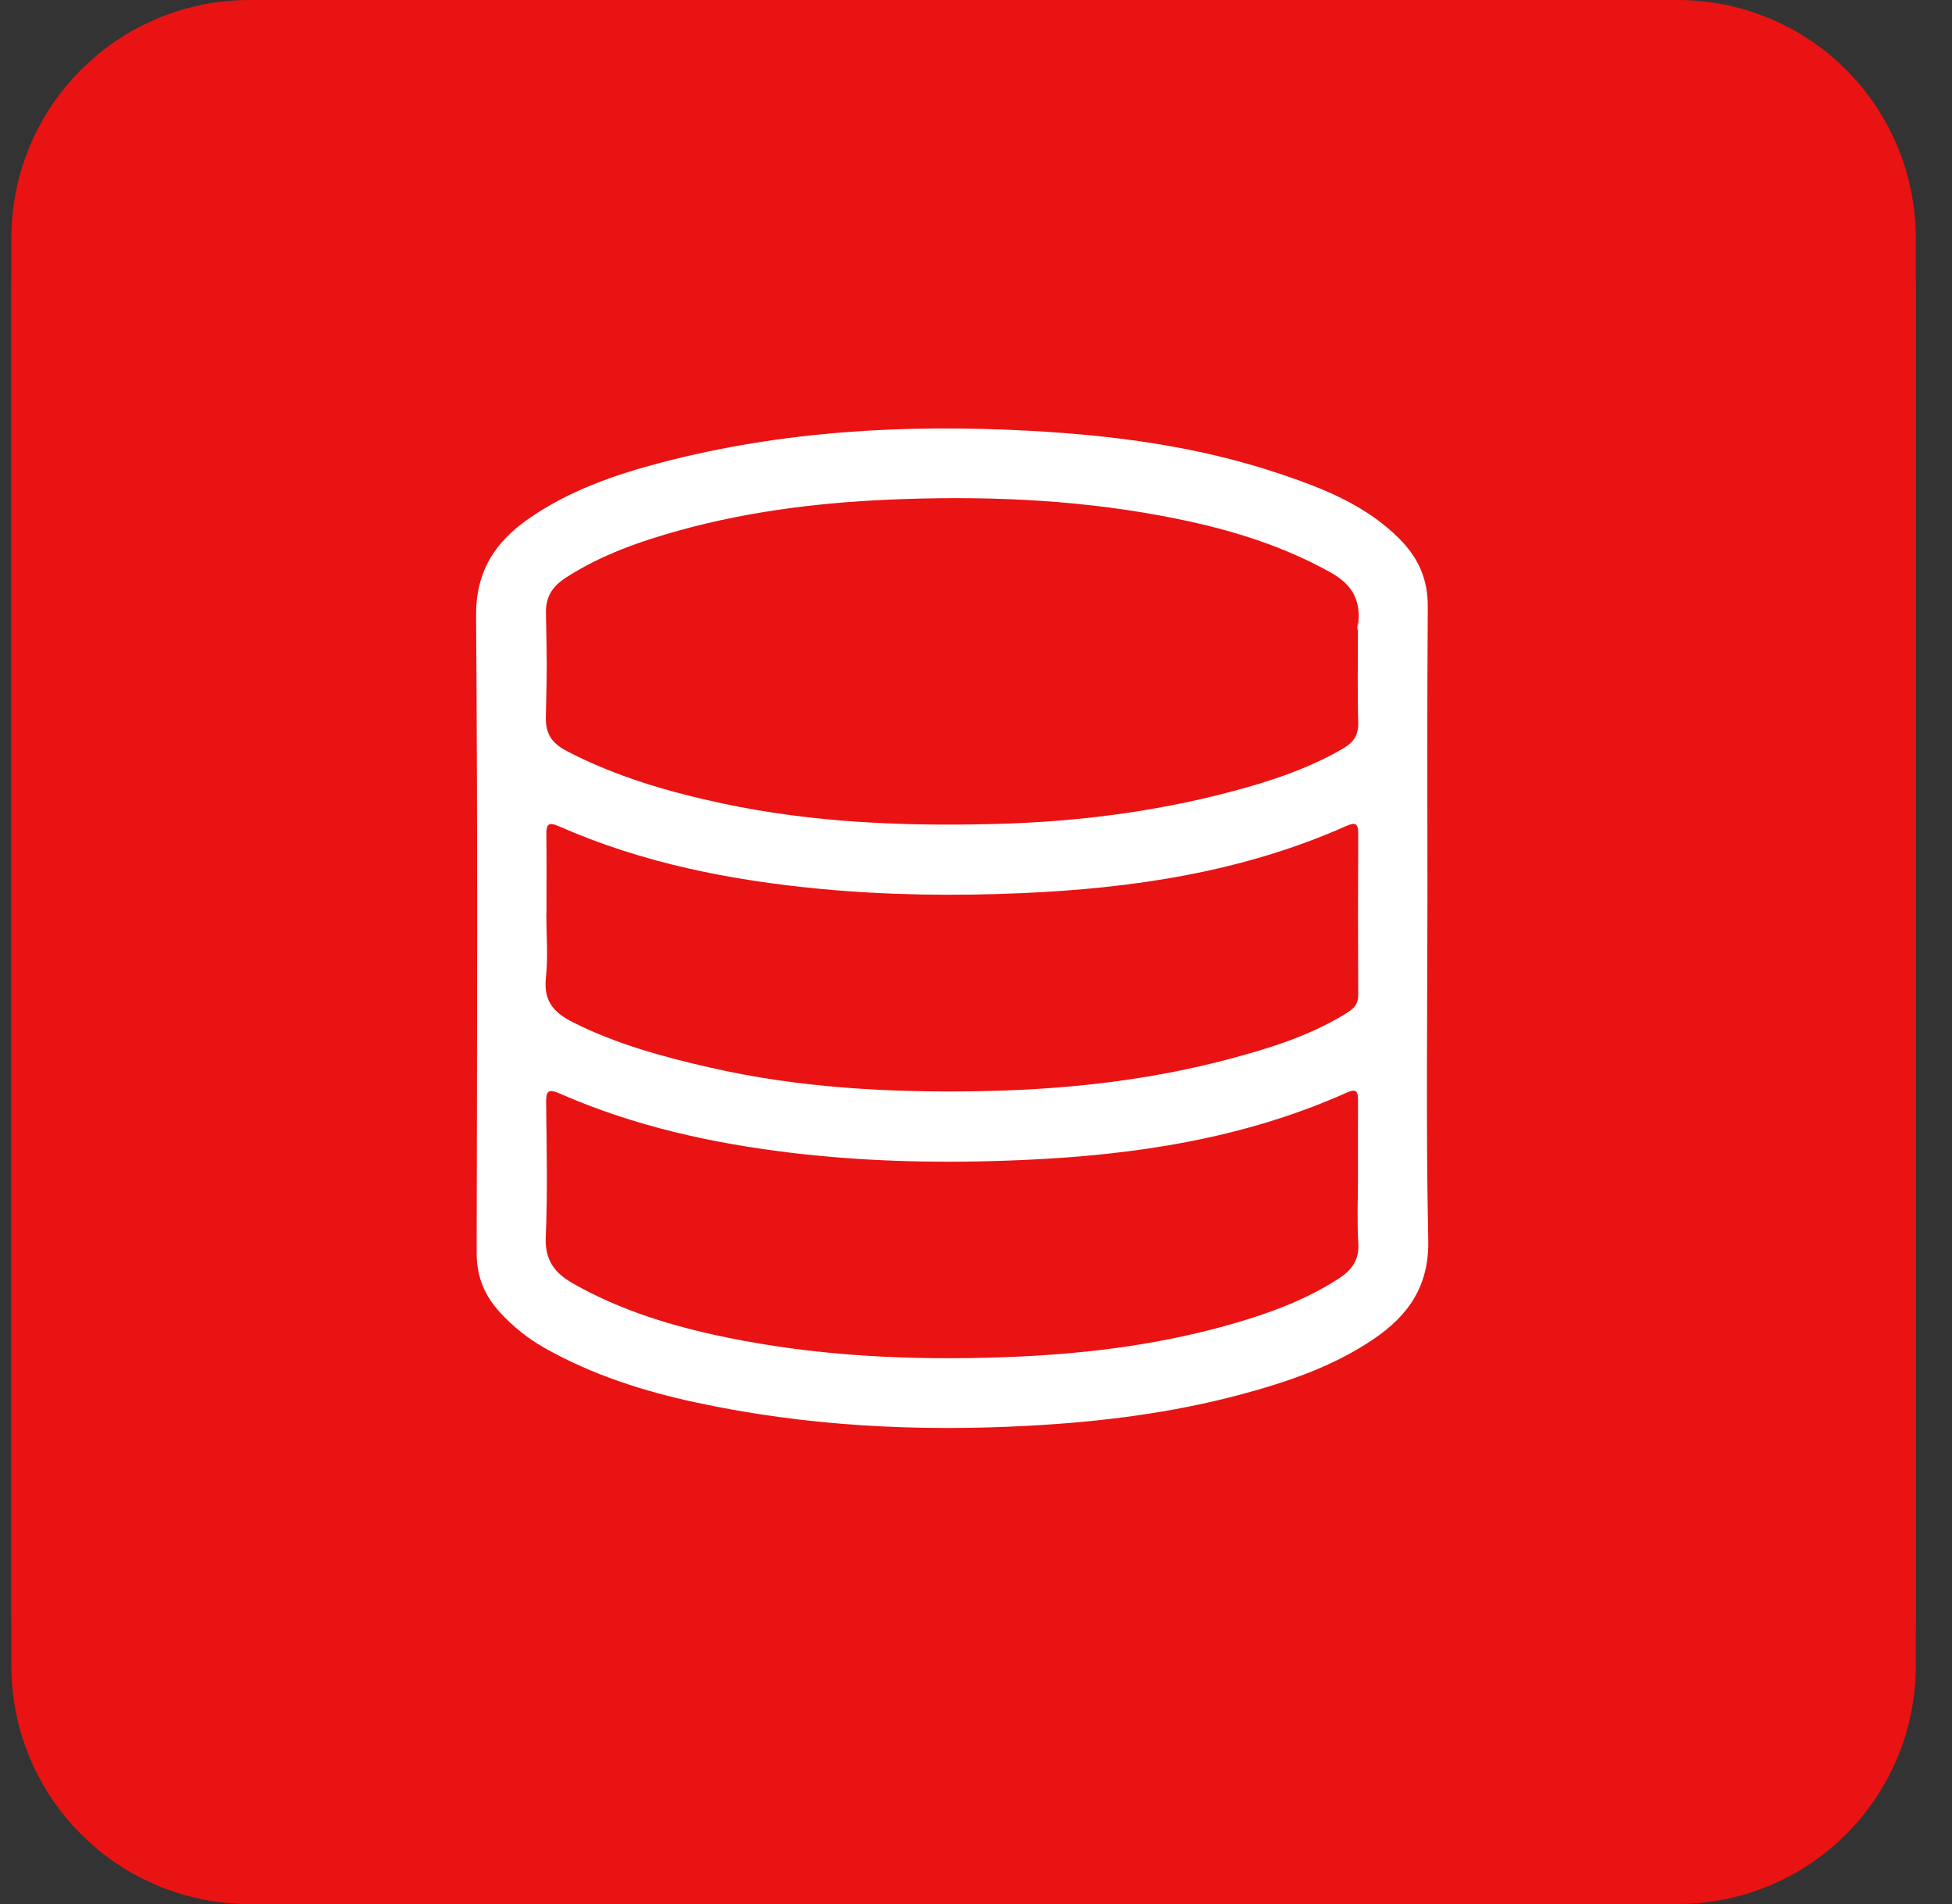 <svg width="41" height="40" viewBox="0 0 41 40" fill="none" xmlns="http://www.w3.org/2000/svg">
<rect x="0" y="0" width="41" height="40" fill="#333333" stroke="none"/>
<g clip-path="url(#clip0_0_1)">
<path d="M5.239 40C3.913 40 2.641 39.473 1.704 38.535C0.766 37.598 0.239 36.326 0.239 35V5C0.239 3.674 0.766 2.402 1.704 1.464C2.641 0.527 3.913 0 5.239 0L35.239 0C36.565 0 37.837 0.527 38.775 1.464C39.712 2.402 40.239 3.674 40.239 5V35C40.239 36.326 39.712 37.598 38.775 38.535C37.837 39.473 36.565 40 35.239 40H5.239ZM21.489 28.75V14.268L26.854 19.635C26.971 19.751 27.108 19.843 27.26 19.906C27.412 19.969 27.575 20.002 27.739 20.002C27.904 20.002 28.066 19.969 28.218 19.906C28.37 19.843 28.508 19.751 28.624 19.635C28.741 19.519 28.833 19.381 28.896 19.229C28.959 19.077 28.991 18.914 28.991 18.75C28.991 18.586 28.959 18.423 28.896 18.271C28.833 18.119 28.741 17.981 28.624 17.865L21.124 10.365C21.008 10.249 20.87 10.156 20.718 10.093C20.567 10.03 20.404 9.998 20.239 9.998C20.075 9.998 19.912 10.03 19.76 10.093C19.608 10.156 19.47 10.249 19.354 10.365L11.854 17.865C11.62 18.1 11.488 18.418 11.488 18.75C11.488 19.082 11.62 19.4 11.854 19.635C12.089 19.87 12.407 20.002 12.739 20.002C13.071 20.002 13.389 19.87 13.624 19.635L18.989 14.268V28.75C18.989 29.081 19.121 29.399 19.355 29.634C19.59 29.868 19.908 30 20.239 30C20.571 30 20.889 29.868 21.123 29.634C21.358 29.399 21.489 29.081 21.489 28.75Z" fill="#E91313"/>
<rect x="0.239" width="40" height="40" rx="6" fill="#E91313"/>
</g>
<path d="M29.982 18.784C29.982 21.208 29.949 23.632 29.999 26.055C30.019 27.007 29.589 27.629 28.862 28.124C28.014 28.703 27.05 29.03 26.064 29.295C24.608 29.685 23.122 29.87 21.619 29.952C19.269 30.08 16.937 29.961 14.634 29.467C13.52 29.228 12.44 28.884 11.444 28.321C11.088 28.121 10.777 27.87 10.503 27.572C10.178 27.218 10.011 26.82 10.012 26.329C10.02 21.374 10.035 17.885 10 12.93C9.994 12.003 10.397 11.391 11.1 10.9C11.942 10.312 12.904 9.975 13.891 9.717C16.428 9.053 19.013 8.909 21.623 9.05C23.406 9.146 25.165 9.378 26.862 9.947C27.791 10.258 28.699 10.615 29.405 11.331C29.796 11.728 29.993 12.175 29.989 12.744C29.973 15.245 29.982 16.282 29.982 18.785V18.784ZM28.523 13.281C28.523 12.717 28.49 13.615 28.533 13.053C28.572 12.551 28.36 12.255 27.939 12.021C26.937 11.463 25.856 11.131 24.739 10.903C22.834 10.512 20.906 10.418 18.964 10.485C17.379 10.539 15.813 10.717 14.284 11.139C13.444 11.371 12.625 11.658 11.889 12.133C11.616 12.309 11.462 12.521 11.467 12.875C11.489 14.091 11.492 13.844 11.465 15.06C11.457 15.434 11.603 15.621 11.916 15.784C12.949 16.321 14.058 16.641 15.189 16.882C17.061 17.28 18.962 17.359 20.874 17.311C22.552 17.269 24.2 17.067 25.821 16.641C26.655 16.422 27.468 16.158 28.216 15.721C28.433 15.594 28.535 15.441 28.528 15.181C28.51 14.549 28.522 13.916 28.522 13.283L28.523 13.281ZM11.476 19.205C11.476 19.654 11.513 20.104 11.466 20.548C11.416 21.024 11.624 21.269 12.032 21.475C12.949 21.937 13.928 22.203 14.92 22.429C16.758 22.849 18.627 22.954 20.51 22.925C22.287 22.897 24.037 22.715 25.757 22.264C26.619 22.037 27.467 21.778 28.234 21.314C28.386 21.223 28.529 21.132 28.528 20.914C28.522 19.775 28.523 18.636 28.528 17.497C28.528 17.286 28.454 17.275 28.279 17.352C26.108 18.318 23.798 18.663 21.447 18.764C20.046 18.824 18.643 18.807 17.242 18.675C15.342 18.495 13.49 18.131 11.739 17.358C11.501 17.253 11.473 17.337 11.476 17.542C11.483 18.097 11.478 18.651 11.478 19.206L11.476 19.205ZM28.523 24.727C28.523 24.192 28.521 23.657 28.524 23.12C28.526 22.946 28.5 22.858 28.291 22.952C26.133 23.919 23.834 24.267 21.494 24.369C19.876 24.441 18.257 24.413 16.642 24.221C14.954 24.02 13.314 23.657 11.758 22.974C11.529 22.875 11.469 22.906 11.471 23.152C11.481 24.096 11.504 25.041 11.463 25.984C11.441 26.471 11.648 26.744 12.04 26.966C13.046 27.537 14.137 27.867 15.264 28.098C17.167 28.488 19.095 28.581 21.036 28.514C22.621 28.46 24.186 28.282 25.715 27.86C26.554 27.628 27.373 27.341 28.109 26.867C28.38 26.693 28.552 26.481 28.53 26.125C28.502 25.66 28.523 25.191 28.523 24.724V24.727Z" fill="white"/>
<defs>
<clipPath id="clip0_0_1">
<rect width="40" height="40" fill="white" transform="translate(0.239)"/>
</clipPath>
</defs>
</svg>
